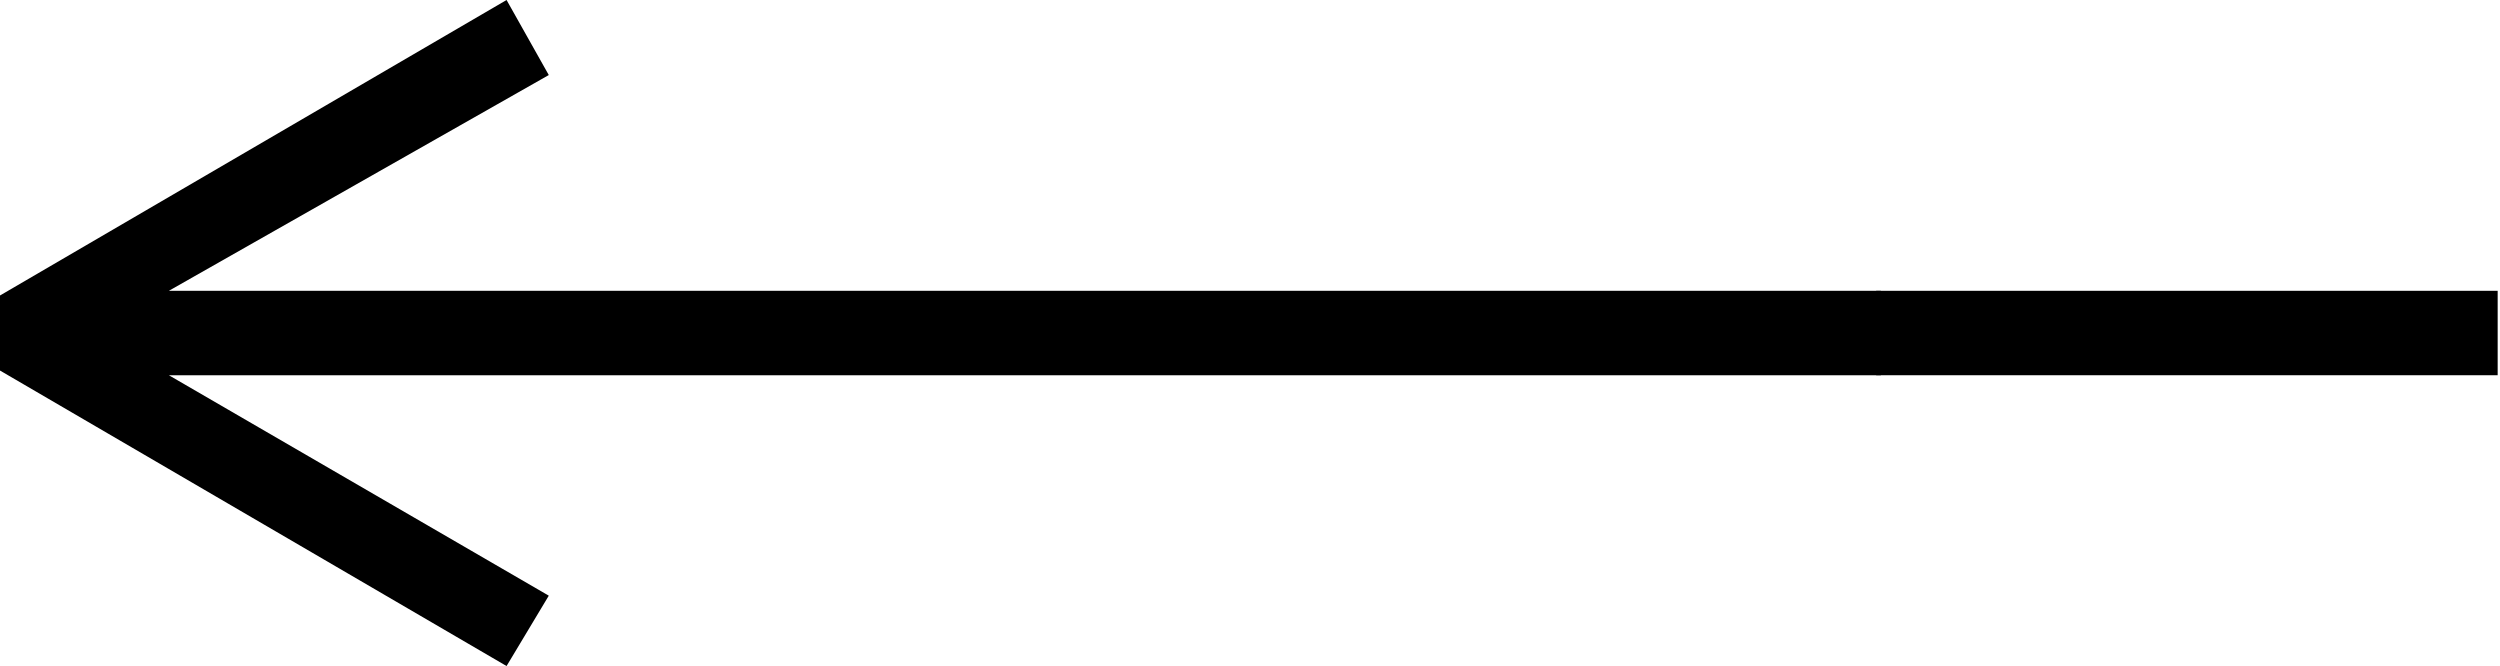 <svg width="533" height="142" viewBox="0 0 533 142" fill="none" xmlns="http://www.w3.org/2000/svg">
<path d="M401 80V62H36L117 16L108 0L0 63V79L108 142L117 127L36 80H401Z" fill="black"/>
<path d="M400 80V62H532.5V80H400Z" fill="black"/>
</svg>
